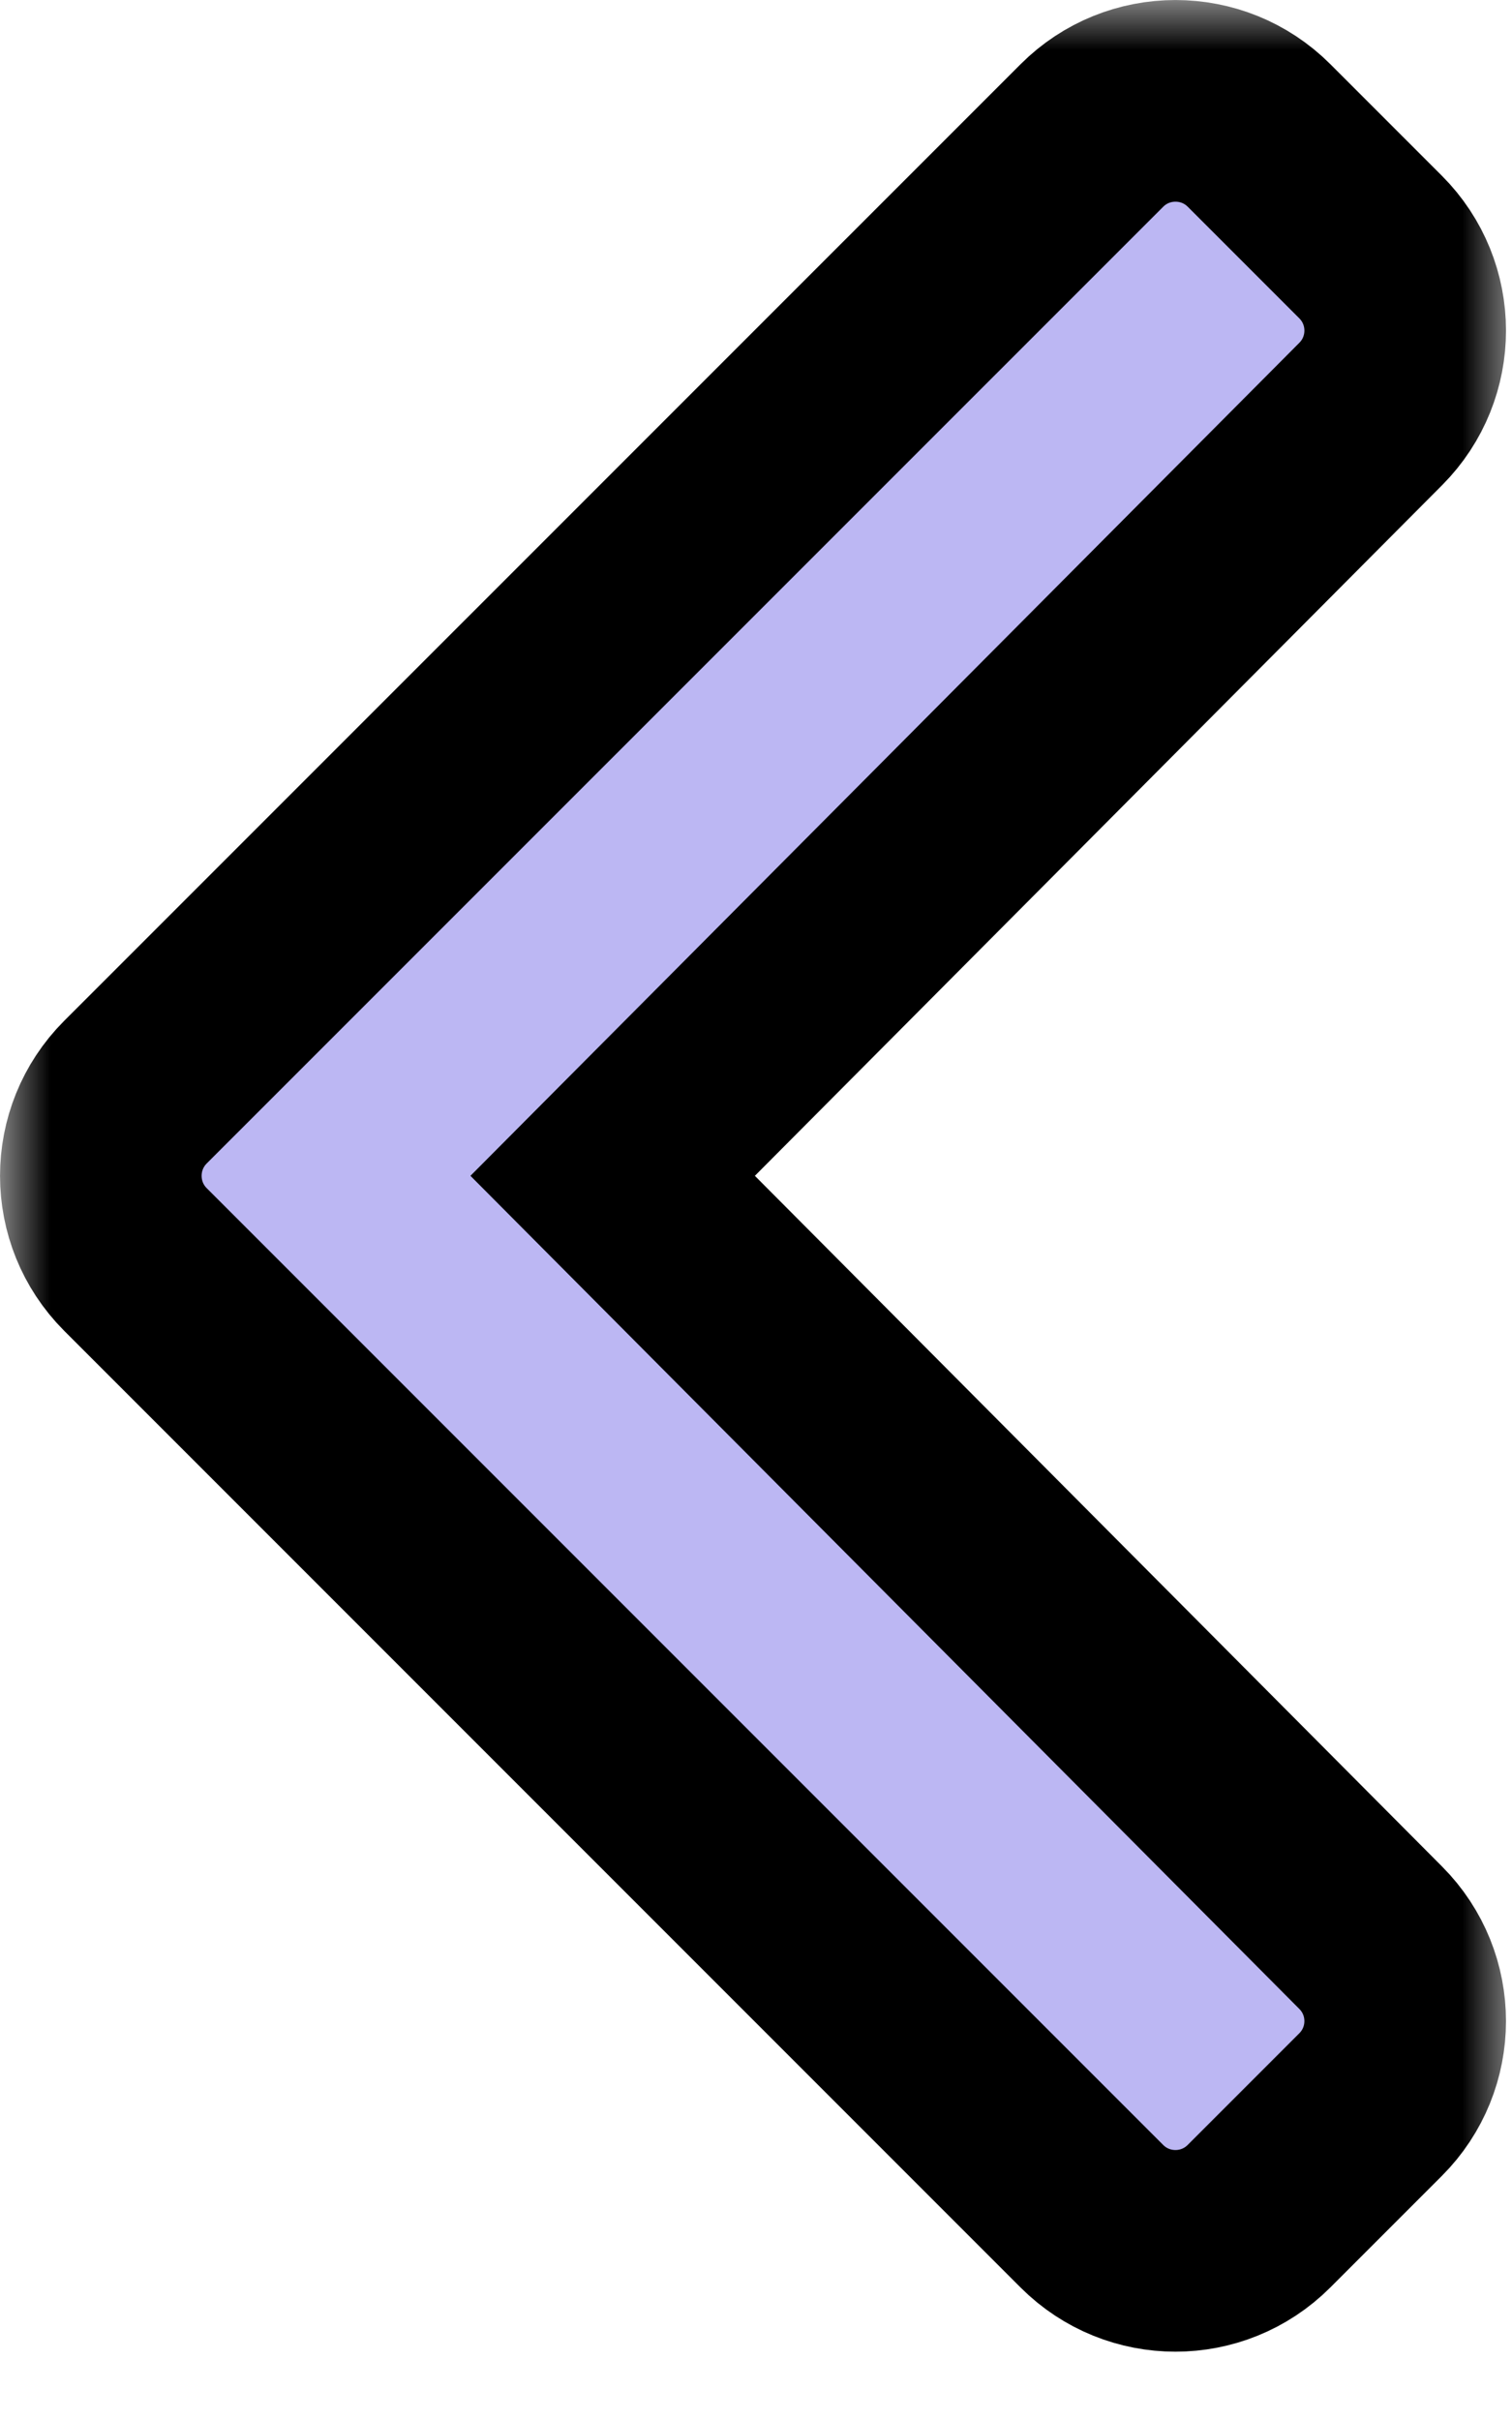 <svg width="15" height="24" viewBox="0 0 15 24" fill="none" xmlns="http://www.w3.org/2000/svg">
<mask id="path-1-outside-1_27_288" maskUnits="userSpaceOnUse" x="0" y="0" width="15" height="24" fill="black">
<rect fill="white" width="15" height="24"/>
<path d="M1.343 10.832L10.833 1.343C11.29 0.886 12.033 0.886 12.49 1.343L13.597 2.45C14.054 2.907 14.055 3.647 13.599 4.105L6.078 11.661L13.598 19.217C14.055 19.675 14.054 20.415 13.597 20.872L12.49 21.979C12.032 22.437 11.29 22.437 10.832 21.979L1.343 12.49C0.886 12.032 0.886 11.29 1.343 10.832Z"/>
</mask>
<path d="M1.343 10.832L10.833 1.343C11.29 0.886 12.033 0.886 12.49 1.343L13.597 2.45C14.054 2.907 14.055 3.647 13.599 4.105L6.078 11.661L13.598 19.217C14.055 19.675 14.054 20.415 13.597 20.872L12.49 21.979C12.032 22.437 11.29 22.437 10.832 21.979L1.343 12.49C0.886 12.032 0.886 11.29 1.343 10.832Z" fill="#BCB7F3"/>
<path d="M1.343 10.832L10.833 1.343C11.29 0.886 12.033 0.886 12.49 1.343L13.597 2.45C14.054 2.907 14.055 3.647 13.599 4.105L6.078 11.661L13.598 19.217C14.055 19.675 14.054 20.415 13.597 20.872L12.49 21.979C12.032 22.437 11.29 22.437 10.832 21.979L1.343 12.49C0.886 12.032 0.886 11.29 1.343 10.832Z" stroke="black" stroke-width="2" mask="url(#path-1-outside-1_27_288)"/>
</svg>
